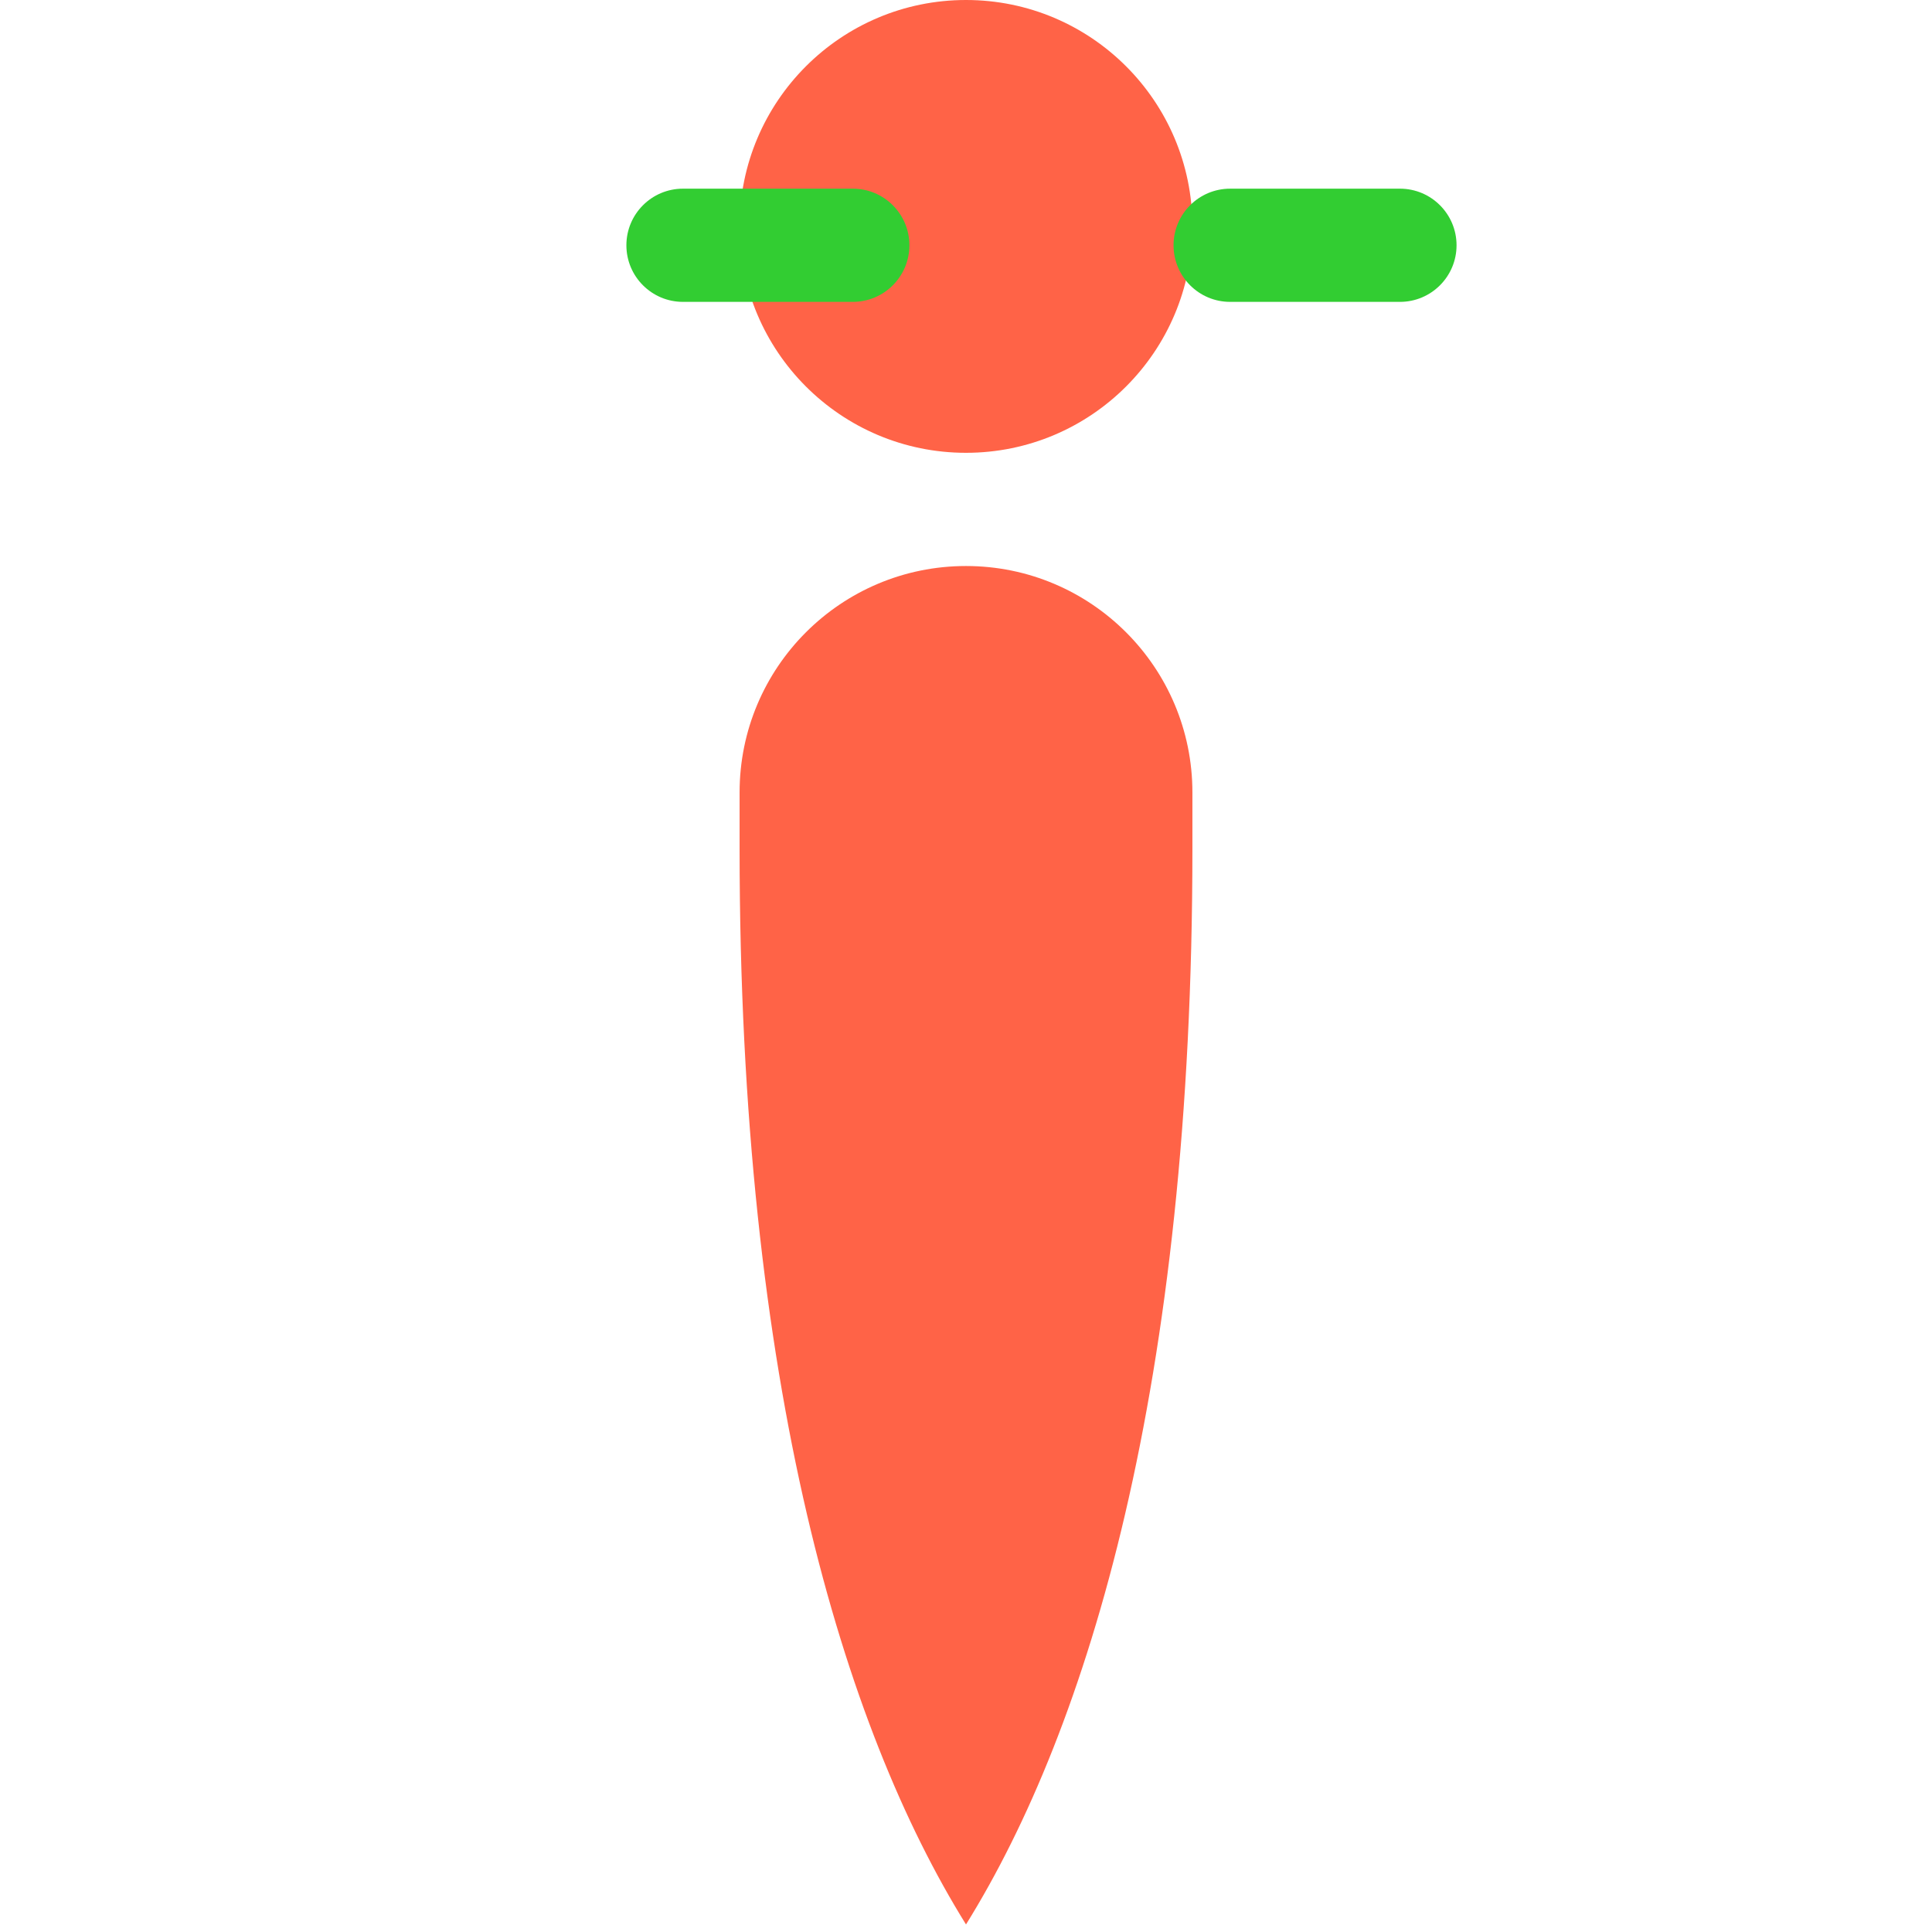 <svg viewBox="0 0 512 512" xmlns="http://www.w3.org/2000/svg">
  <path d="M256 0c33.137 0 60 26.863 60 60s-26.863 60-60 60-60-26.863-60-60 26.863-60 60-60m0 150c33.137 0 60 26.863 60 60v15c0 142.056-27.522 232.744-60 285-32.478-52.256-60-142.944-60-285v-15c0-33.137 26.863-60 60-60zm0 105c8.284 0 15 6.716 15 15v15c0 64.889-12.478 96.008-30 112.472-17.522-16.464-30-47.583-30-112.472v-15c0-8.284 6.716-15 15-15z" fill="#ff6347"/>
  <path d="M226 80c8.284 0 15-6.716 15-15s-6.716-15-15-15h-45c-8.284 0-15 6.716-15 15s6.716 15 15 15h45zm100 0h45c8.284 0 15-6.716 15-15s-6.716-15-15-15h-45c-8.284 0-15 6.716-15 15s6.716 15 15 15z" fill="#32cd32"/>
</svg>